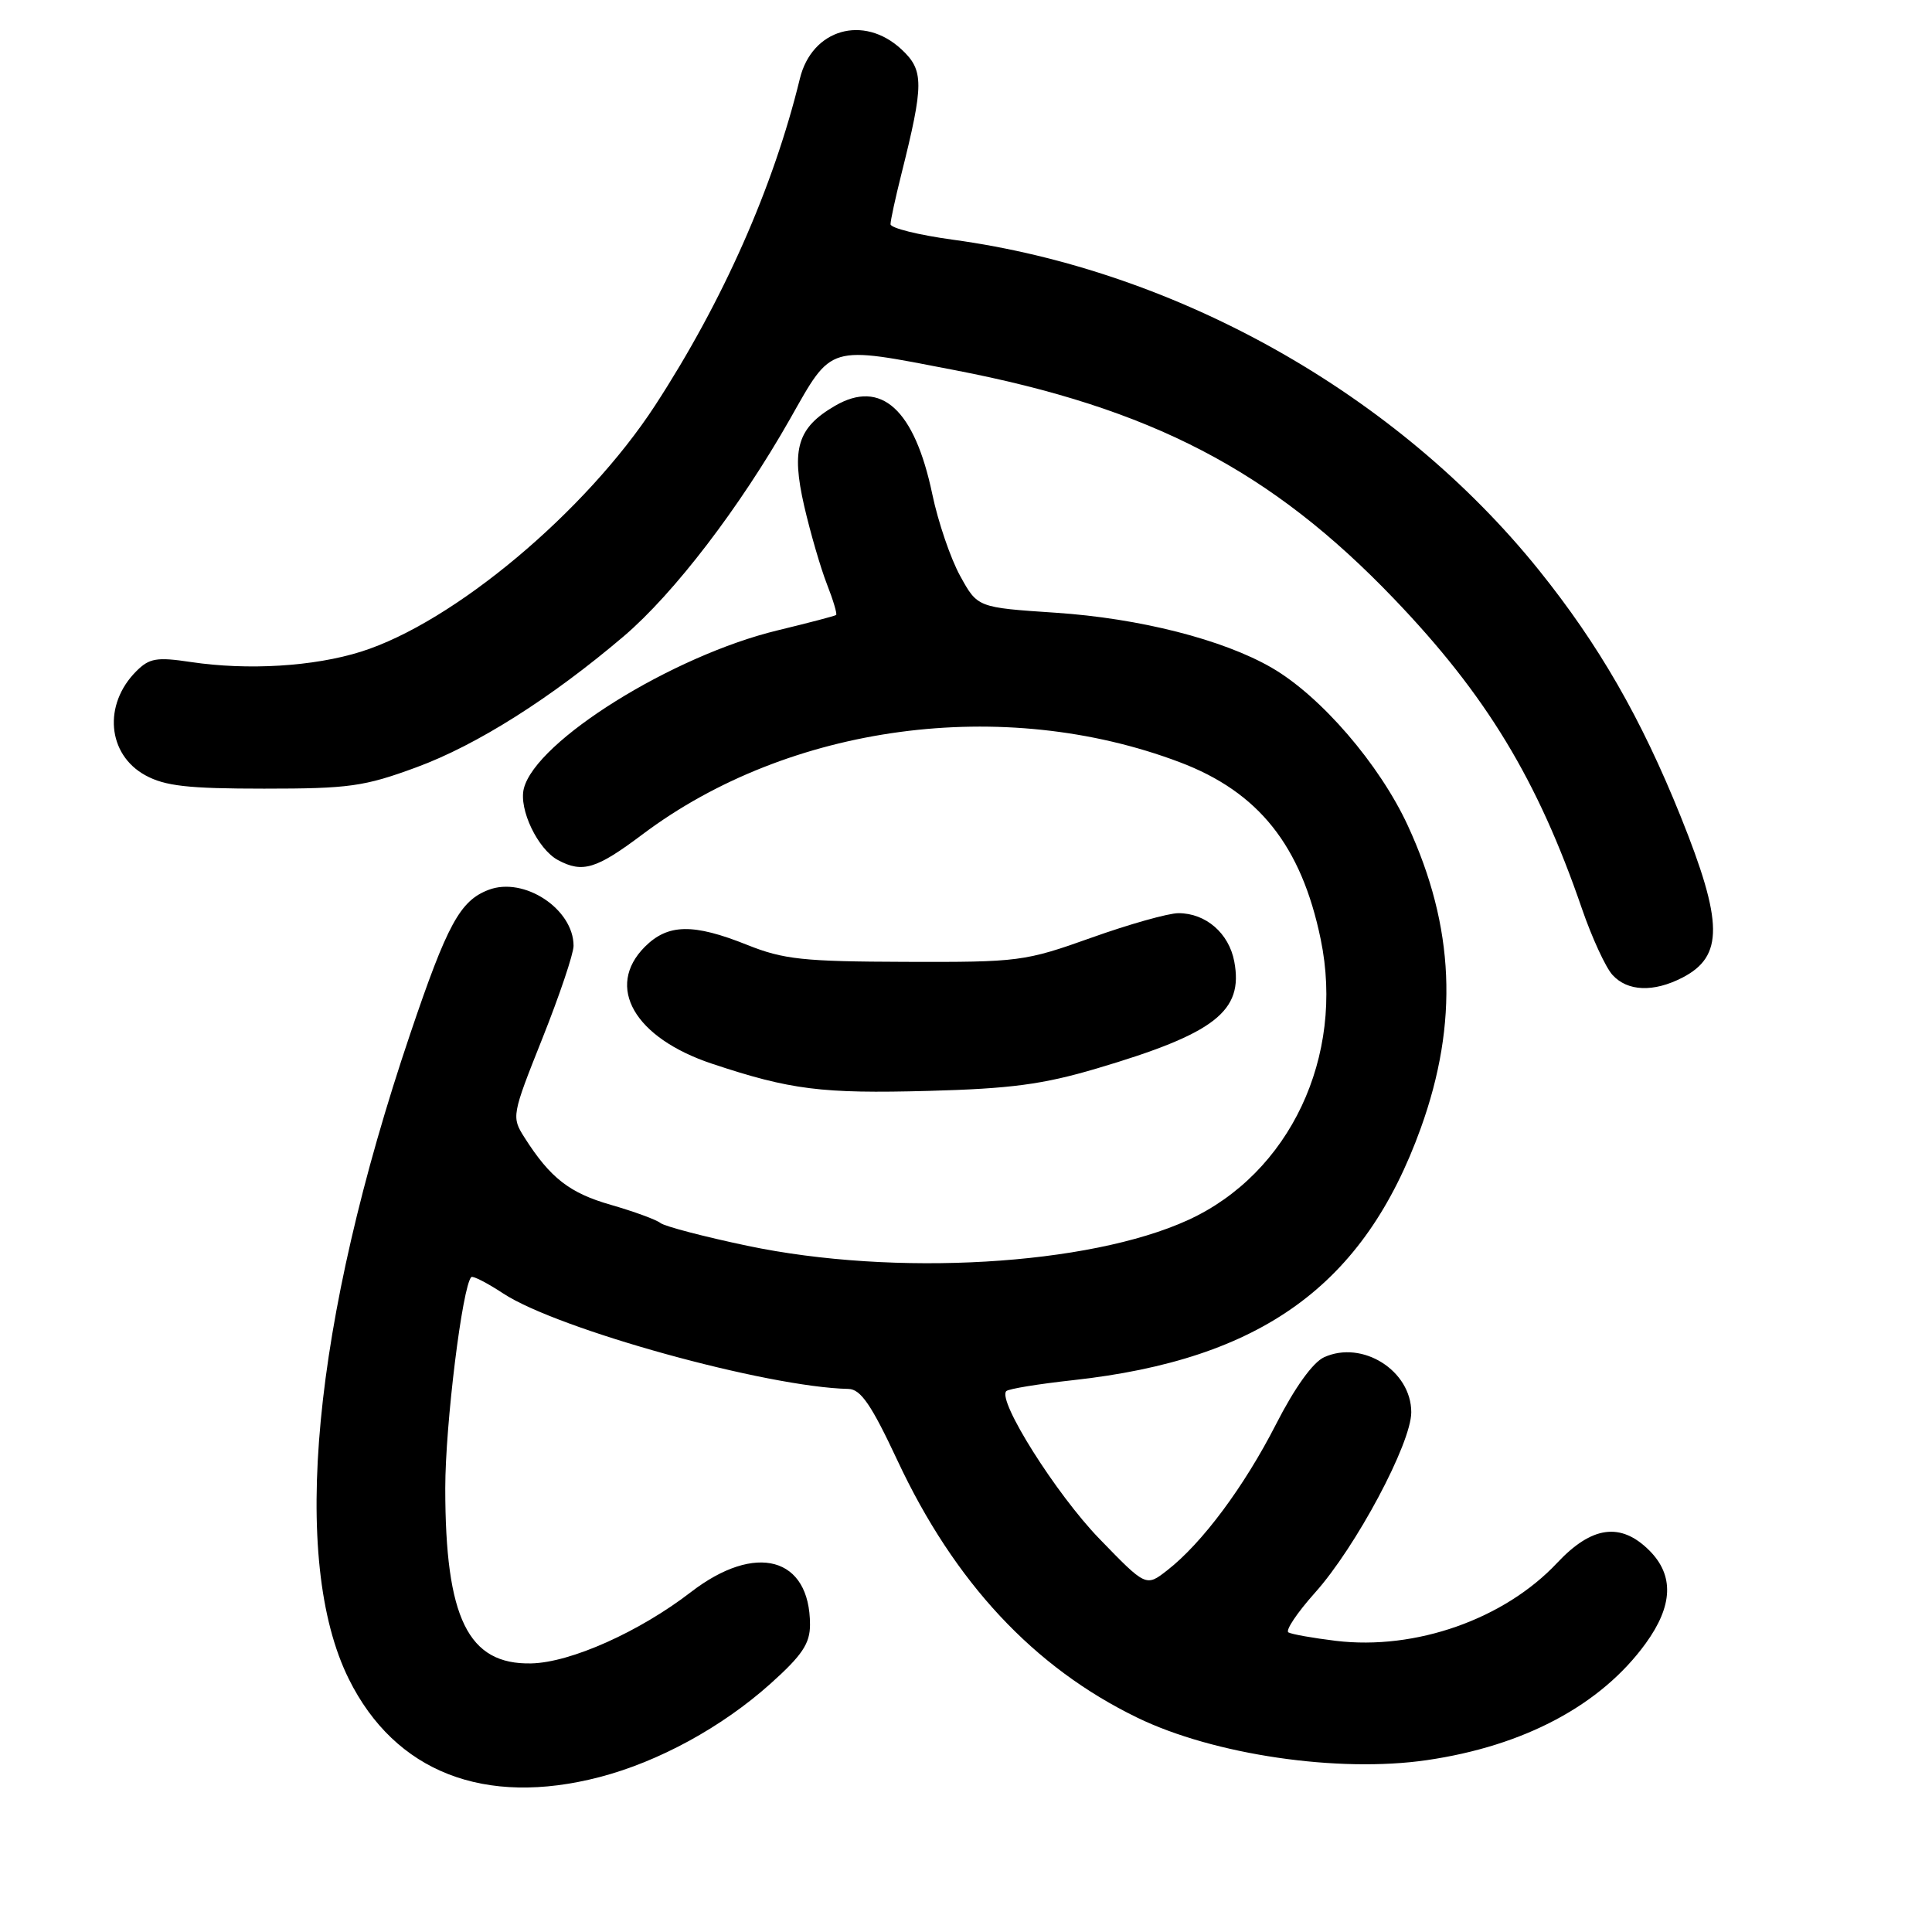 <?xml version="1.0" encoding="UTF-8" standalone="no"?>
<!DOCTYPE svg PUBLIC "-//W3C//DTD SVG 1.1//EN" "http://www.w3.org/Graphics/SVG/1.1/DTD/svg11.dtd" >
<svg xmlns="http://www.w3.org/2000/svg" xmlns:xlink="http://www.w3.org/1999/xlink" version="1.1" viewBox="0 0 256 256">
 <g >
 <path fill="currentColor"
d=" M 79.46 235.47 C 87.29 233.43 95.67 228.85 102.08 223.11 C 106.29 219.34 107.33 217.78 107.33 215.28 C 107.33 206.31 100.14 204.34 91.55 210.96 C 84.73 216.22 75.61 220.30 70.39 220.41 C 62.02 220.59 59.00 214.43 59.00 197.19 C 59.00 188.77 61.27 170.40 62.45 169.22 C 62.65 169.02 64.55 169.99 66.66 171.38 C 73.88 176.14 101.62 183.81 112.43 184.04 C 114.05 184.08 115.46 186.13 118.92 193.53 C 126.47 209.67 136.99 220.95 150.70 227.60 C 160.84 232.52 177.33 234.94 189.05 233.23 C 201.97 231.35 212.15 225.92 218.07 217.75 C 221.68 212.76 221.84 208.75 218.55 205.45 C 214.76 201.67 210.93 202.19 206.33 207.09 C 199.33 214.55 187.56 218.69 177.01 217.42 C 173.98 217.05 171.15 216.55 170.72 216.30 C 170.30 216.05 171.87 213.70 174.22 211.07 C 179.66 205.01 187.00 191.24 187.00 187.13 C 187.00 181.62 180.53 177.53 175.45 179.84 C 173.96 180.52 171.56 183.86 169.08 188.72 C 164.84 197.01 159.29 204.47 154.67 208.07 C 151.85 210.27 151.85 210.27 145.66 203.88 C 139.94 197.97 132.11 185.55 133.34 184.33 C 133.63 184.03 137.62 183.38 142.19 182.88 C 167.19 180.13 180.77 170.28 188.27 149.46 C 193.29 135.52 192.74 122.81 186.54 109.39 C 182.79 101.27 175.01 92.24 168.51 88.48 C 162.05 84.74 150.99 81.93 139.88 81.19 C 129.53 80.50 129.53 80.50 127.23 76.32 C 125.96 74.02 124.30 69.15 123.54 65.51 C 121.18 54.23 116.75 50.21 110.63 53.78 C 105.68 56.66 104.82 59.46 106.56 67.05 C 107.38 70.60 108.73 75.24 109.56 77.37 C 110.40 79.51 110.95 81.36 110.79 81.49 C 110.63 81.62 107.15 82.53 103.06 83.52 C 89.11 86.88 71.00 98.17 69.41 104.49 C 68.72 107.23 71.26 112.53 73.94 113.97 C 77.20 115.71 79.01 115.16 85.12 110.57 C 104.54 95.97 132.94 92.15 156.33 101.00 C 166.78 104.95 172.44 112.06 175.00 124.46 C 178.21 140.00 170.89 155.50 157.43 161.66 C 144.28 167.68 118.57 169.18 99.02 165.07 C 93.26 163.86 88.09 162.50 87.52 162.06 C 86.96 161.61 84.00 160.53 80.95 159.65 C 75.46 158.08 72.91 156.09 69.50 150.73 C 67.77 148.00 67.80 147.80 71.87 137.59 C 74.14 131.89 76.00 126.37 76.00 125.33 C 76.00 120.45 69.44 116.12 64.74 117.91 C 60.96 119.35 59.27 122.46 54.36 136.98 C 41.40 175.32 38.41 206.76 46.23 222.50 C 52.35 234.81 64.21 239.44 79.46 235.47 Z  M 145.32 141.58 C 161.00 136.94 164.78 134.00 163.55 127.42 C 162.85 123.66 159.78 121.00 156.15 121.00 C 154.82 121.00 149.63 122.46 144.62 124.25 C 135.79 127.40 135.01 127.50 120.00 127.45 C 106.42 127.41 103.82 127.13 99.00 125.20 C 91.85 122.34 88.51 122.40 85.45 125.45 C 80.16 130.75 84.05 137.52 94.35 140.95 C 104.74 144.41 108.89 144.93 123.00 144.55 C 133.90 144.26 138.20 143.69 145.32 141.58 Z  M 222.93 129.54 C 228.40 126.71 228.35 122.24 222.70 108.19 C 217.45 95.15 211.86 85.43 203.91 75.54 C 185.17 52.25 156.00 35.81 126.25 31.76 C 121.71 31.14 118.00 30.22 118.00 29.71 C 118.00 29.20 118.64 26.25 119.42 23.14 C 122.44 11.08 122.44 9.32 119.44 6.53 C 114.42 1.88 107.59 3.86 105.99 10.41 C 102.48 24.82 95.78 39.94 86.80 53.73 C 77.62 67.82 60.10 82.49 47.84 86.35 C 41.57 88.32 32.85 88.85 25.28 87.72 C 20.76 87.04 19.79 87.21 18.06 88.94 C 13.64 93.36 14.22 99.97 19.26 102.73 C 21.87 104.16 24.93 104.50 35.00 104.50 C 46.24 104.50 48.27 104.22 55.18 101.67 C 63.18 98.73 73.02 92.50 82.66 84.30 C 89.34 78.60 98.02 67.25 104.68 55.52 C 110.32 45.56 109.58 45.78 126.48 49.04 C 152.56 54.07 168.41 62.32 184.71 79.34 C 196.94 92.10 203.75 103.33 209.62 120.42 C 210.93 124.22 212.74 128.16 213.65 129.17 C 215.65 131.38 219.10 131.51 222.93 129.54 Z "/>
</g>
</svg>